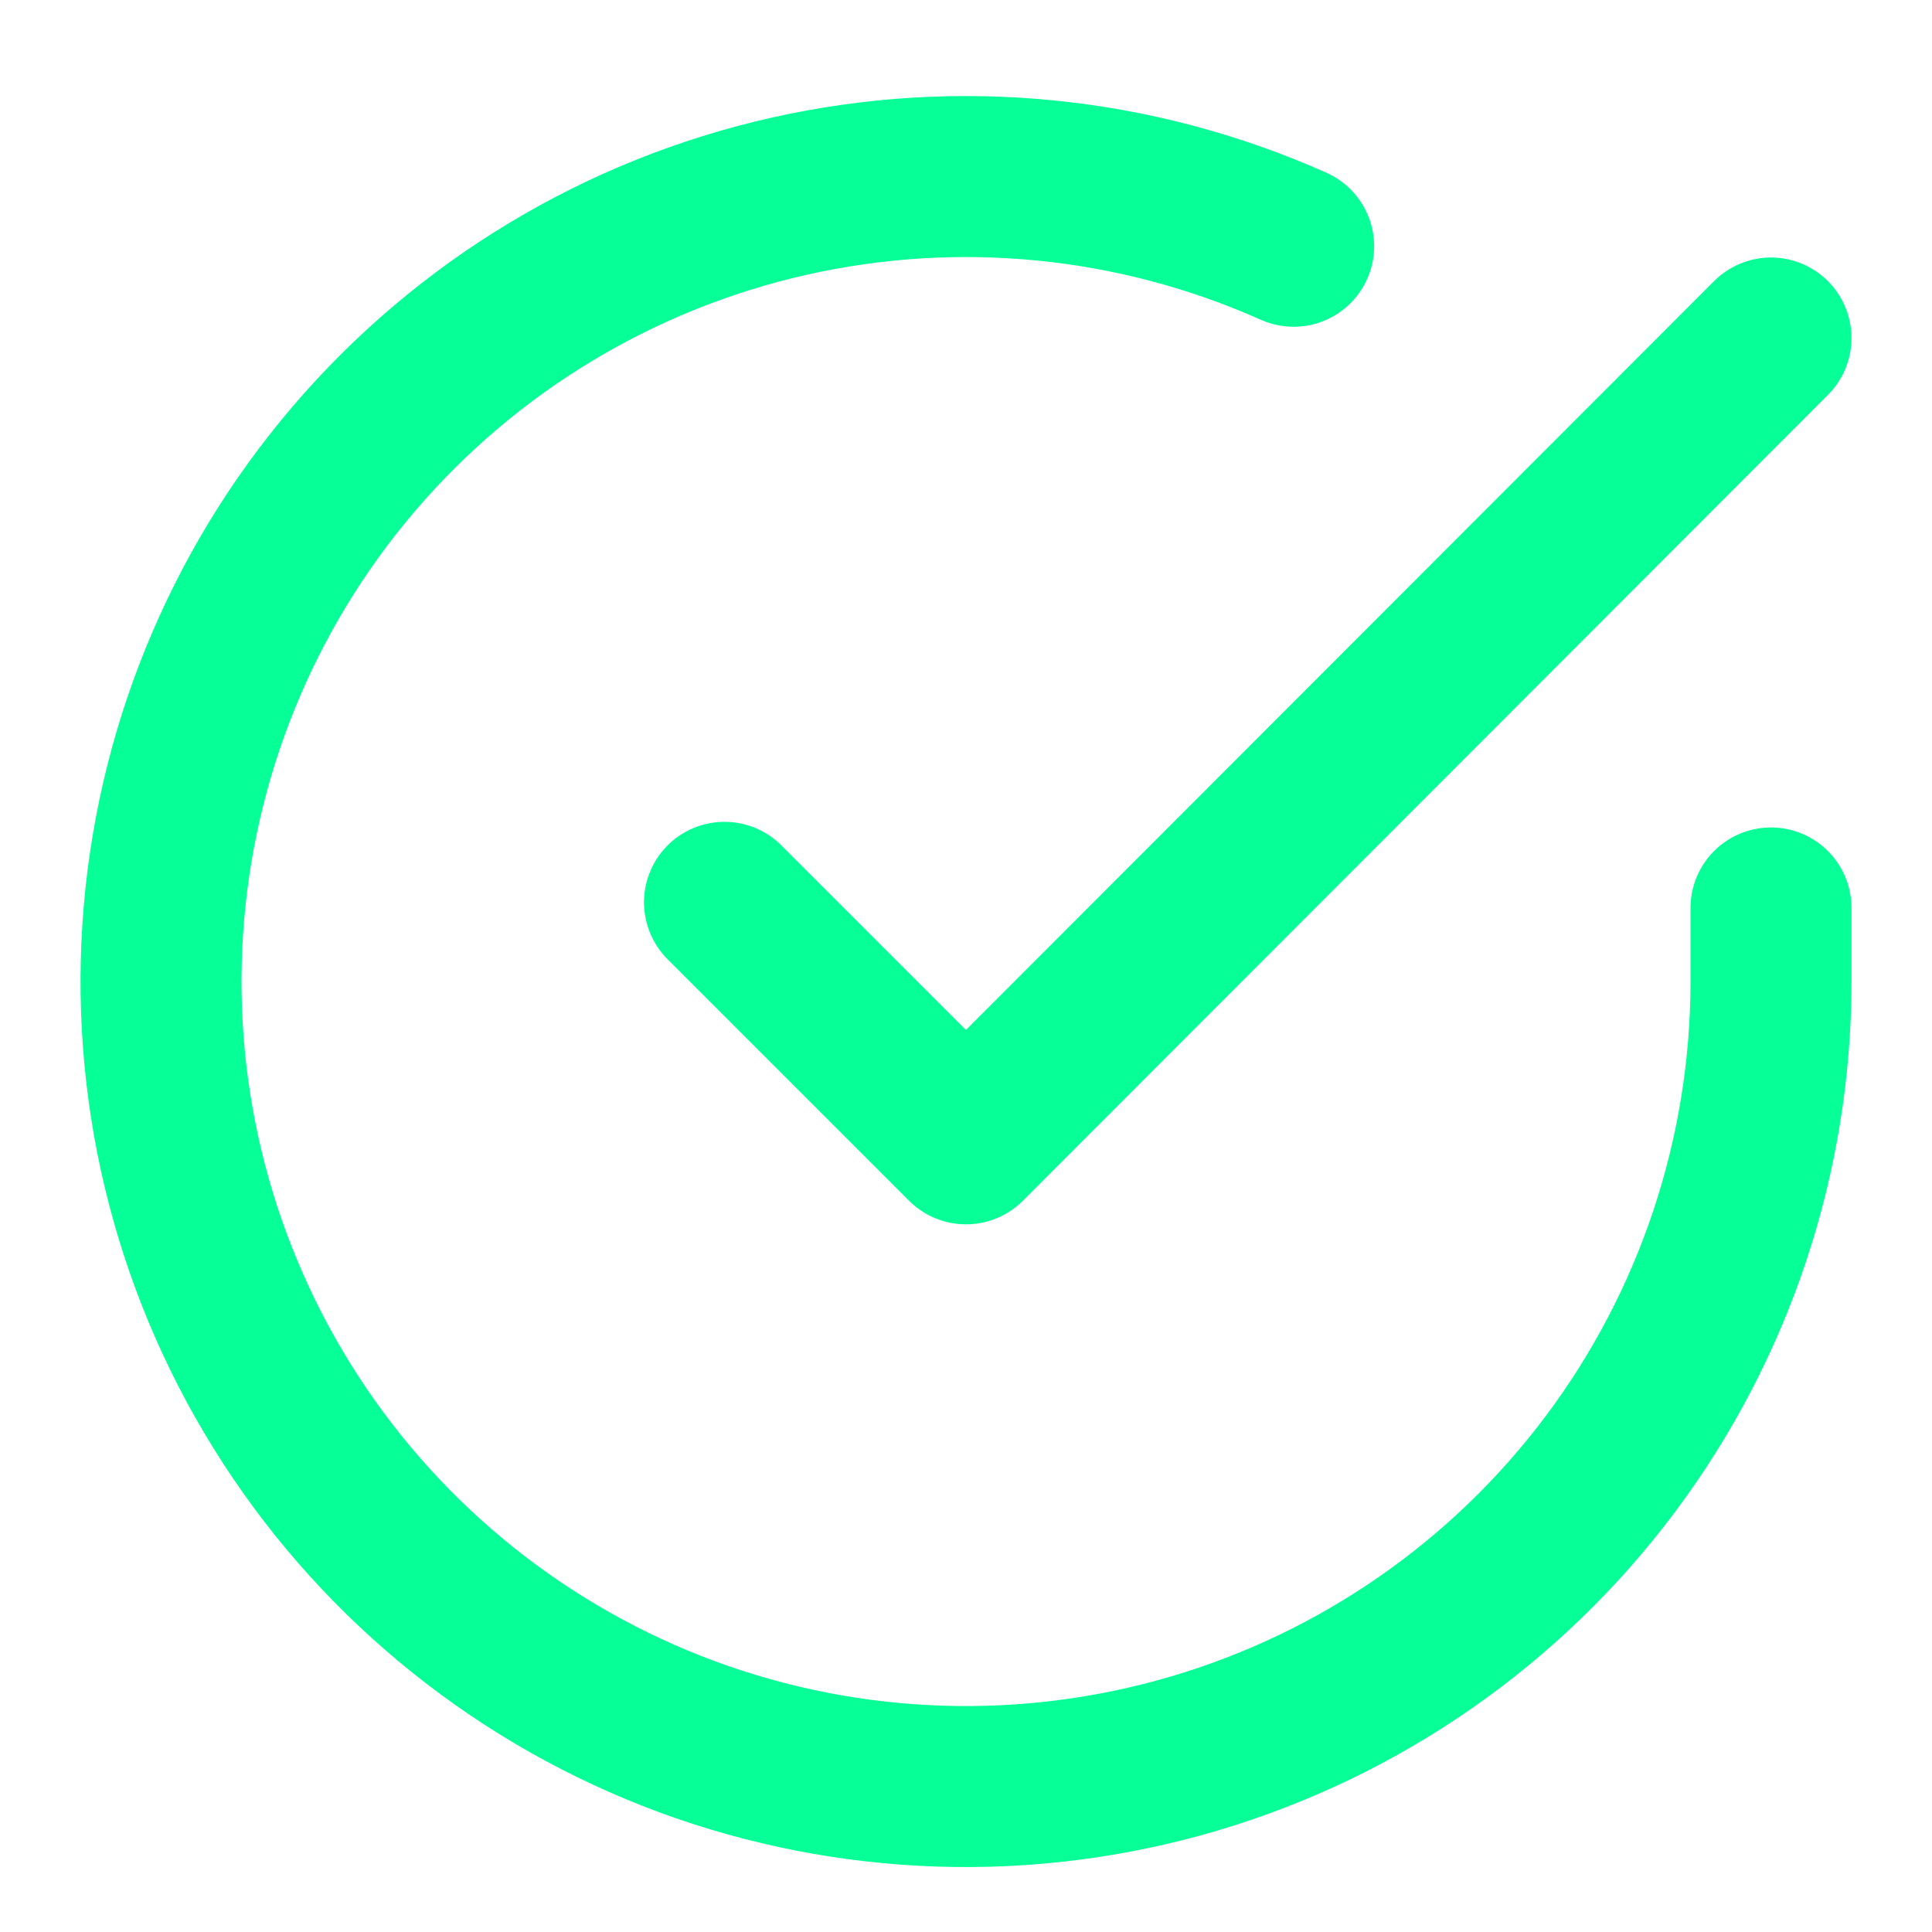 <svg width="24" height="24" viewBox="0 0 24 24" fill="none" xmlns="http://www.w3.org/2000/svg">
<path d="M22 11.279V12.199C21.999 14.355 21.3 16.454 20.009 18.181C18.718 19.908 16.903 21.172 14.835 21.783C12.767 22.394 10.557 22.321 8.534 21.574C6.512 20.826 4.785 19.445 3.611 17.636C2.437 15.827 1.88 13.687 2.022 11.535C2.164 9.384 2.997 7.335 4.398 5.696C5.799 4.057 7.693 2.914 9.796 2.439C11.9 1.964 14.1 2.181 16.07 3.059" stroke="#06FF97" stroke-width="2" stroke-linecap="round" stroke-linejoin="round"/>
<path d="M22 4.199L12 14.209L9 11.209" stroke="#06FF97" stroke-width="2" stroke-linecap="round" stroke-linejoin="round"/>
</svg>
